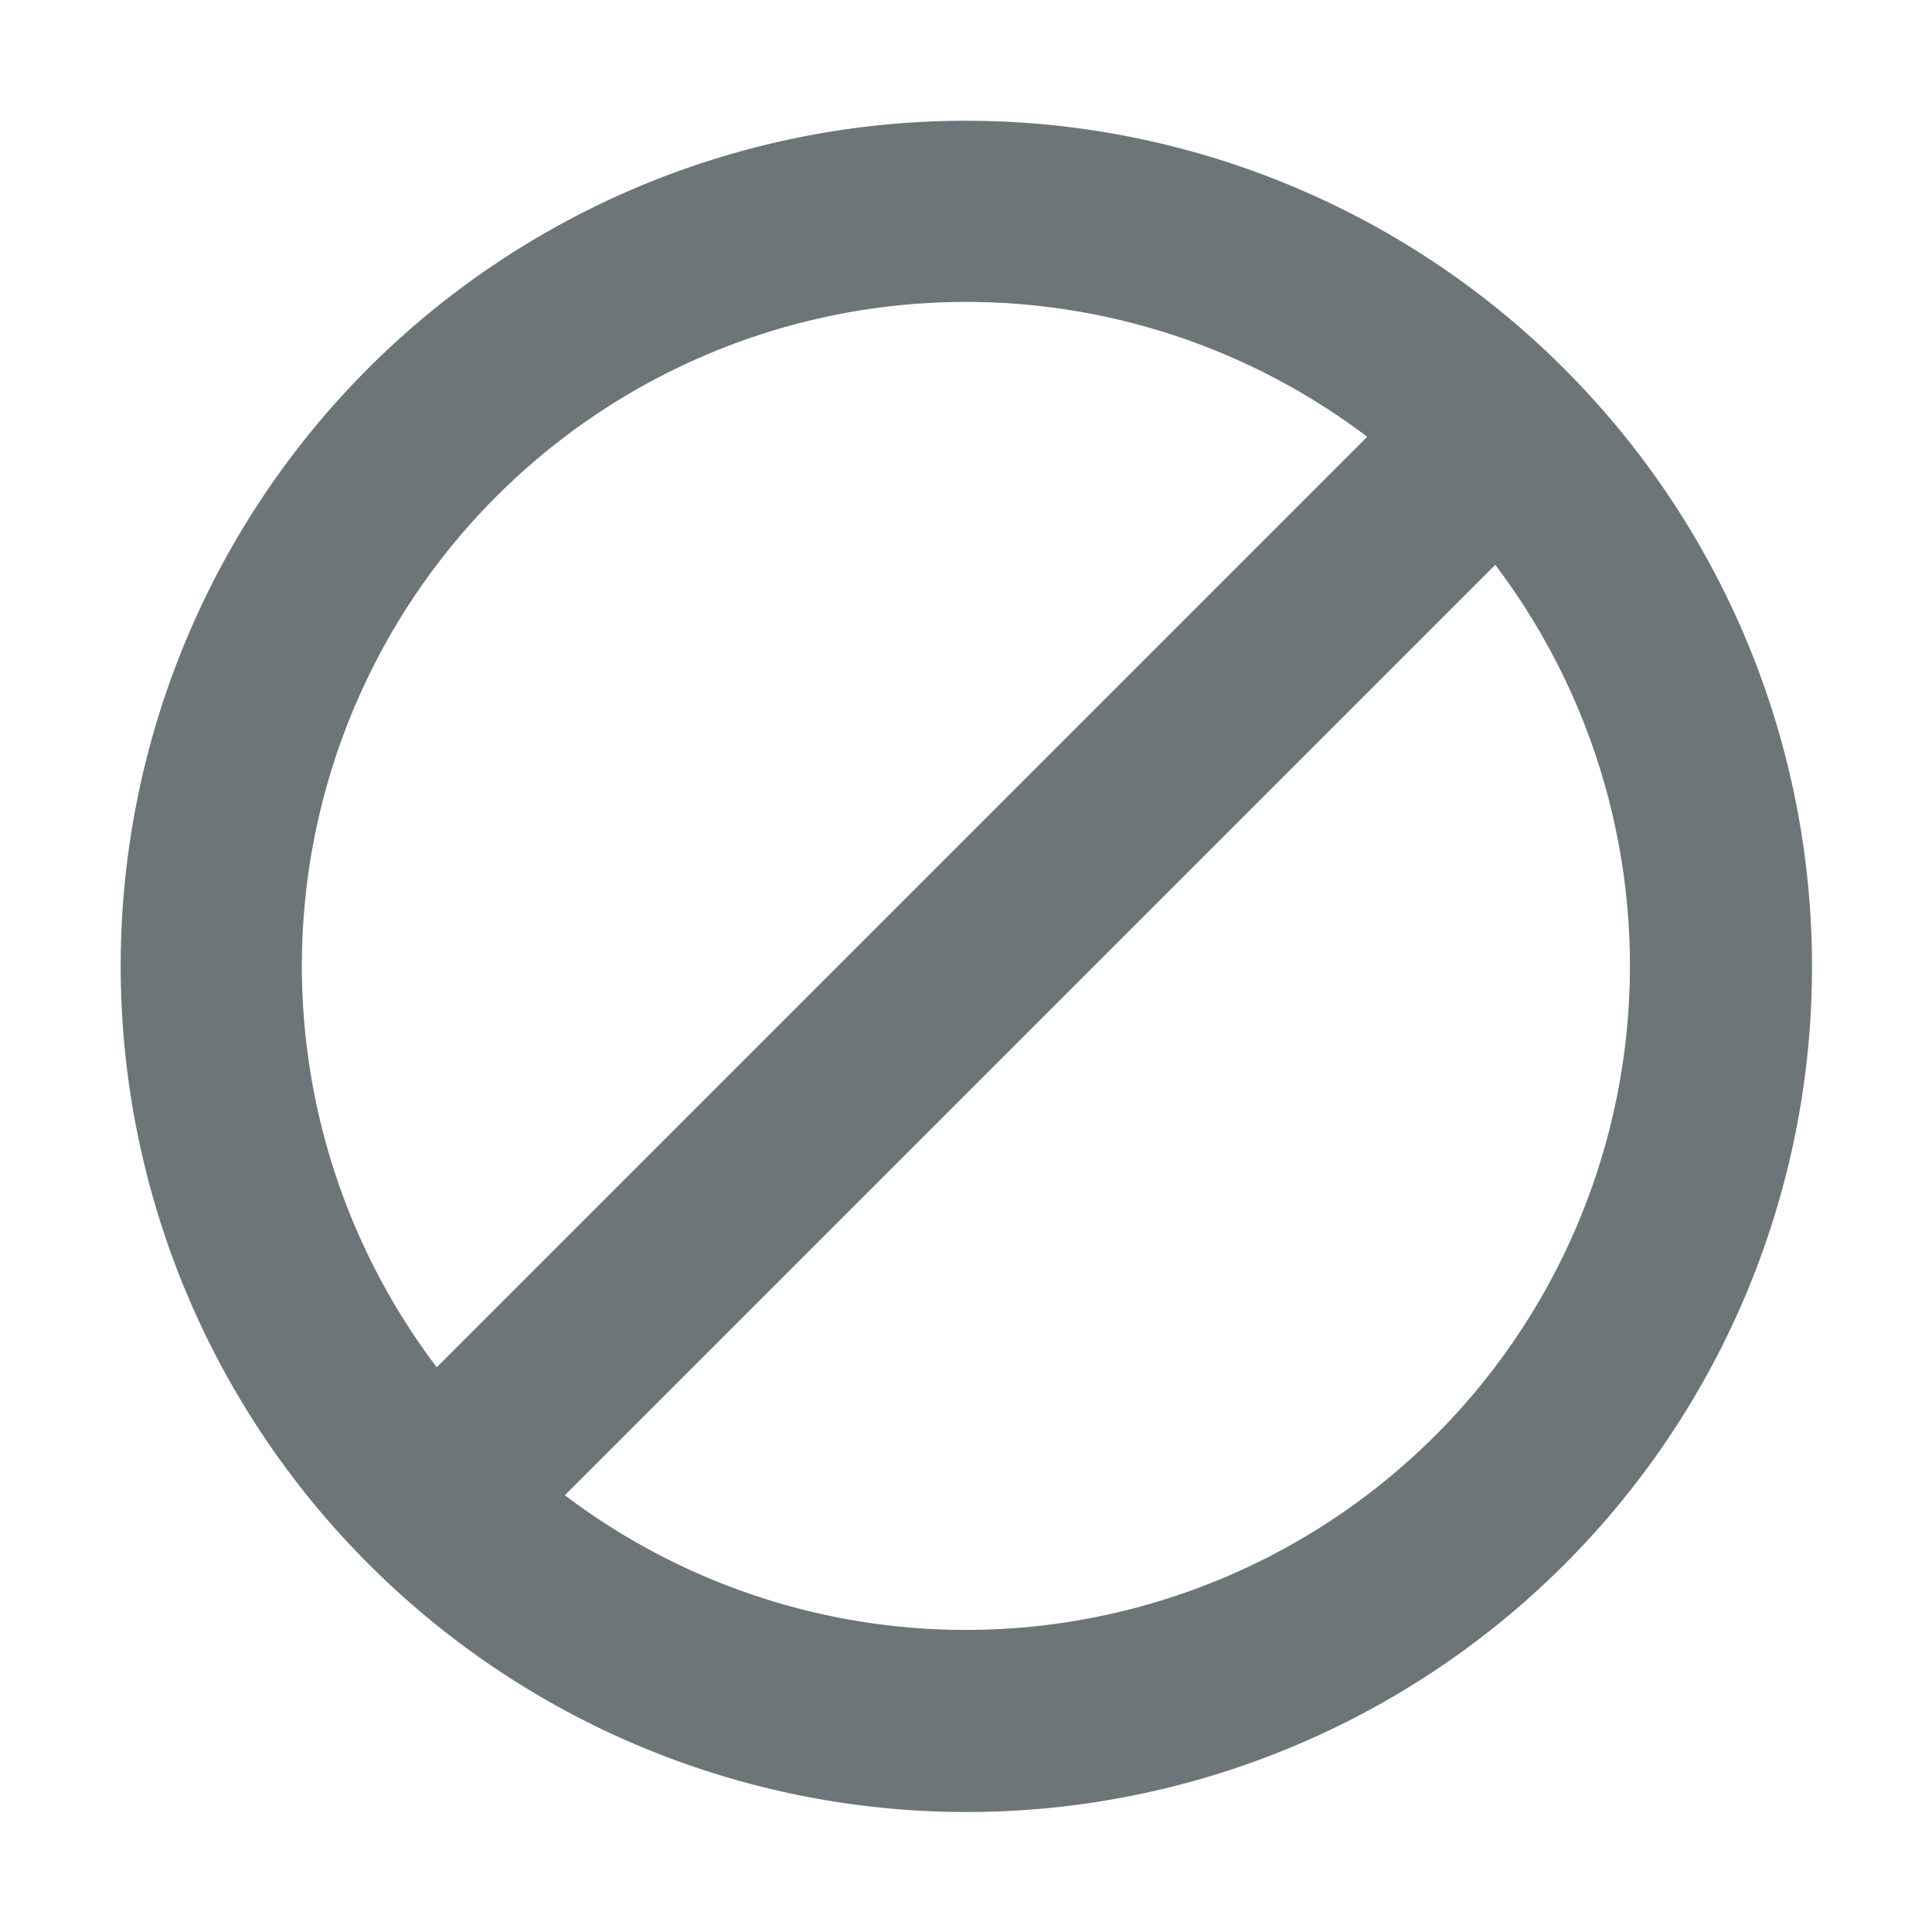 <svg xmlns="http://www.w3.org/2000/svg" width="16" height="16" fill="none" viewBox="0 0 16 16">
  <path fill="#6C7679" fill-rule="evenodd" d="M8 1a7 7 0 0 0-4.956 11.944l.006.006.006.006a7 7 0 0 0 9.9-9.9l-.006-.006-.006-.006A7 7 0 0 0 8 1Zm3.322 2.617a5.5 5.5 0 0 0-7.705 7.706l7.706-7.706Zm-6.644 8.766a5.5 5.5 0 0 0 7.705-7.705l-7.705 7.705Z" clip-rule="evenodd"/>
</svg>
